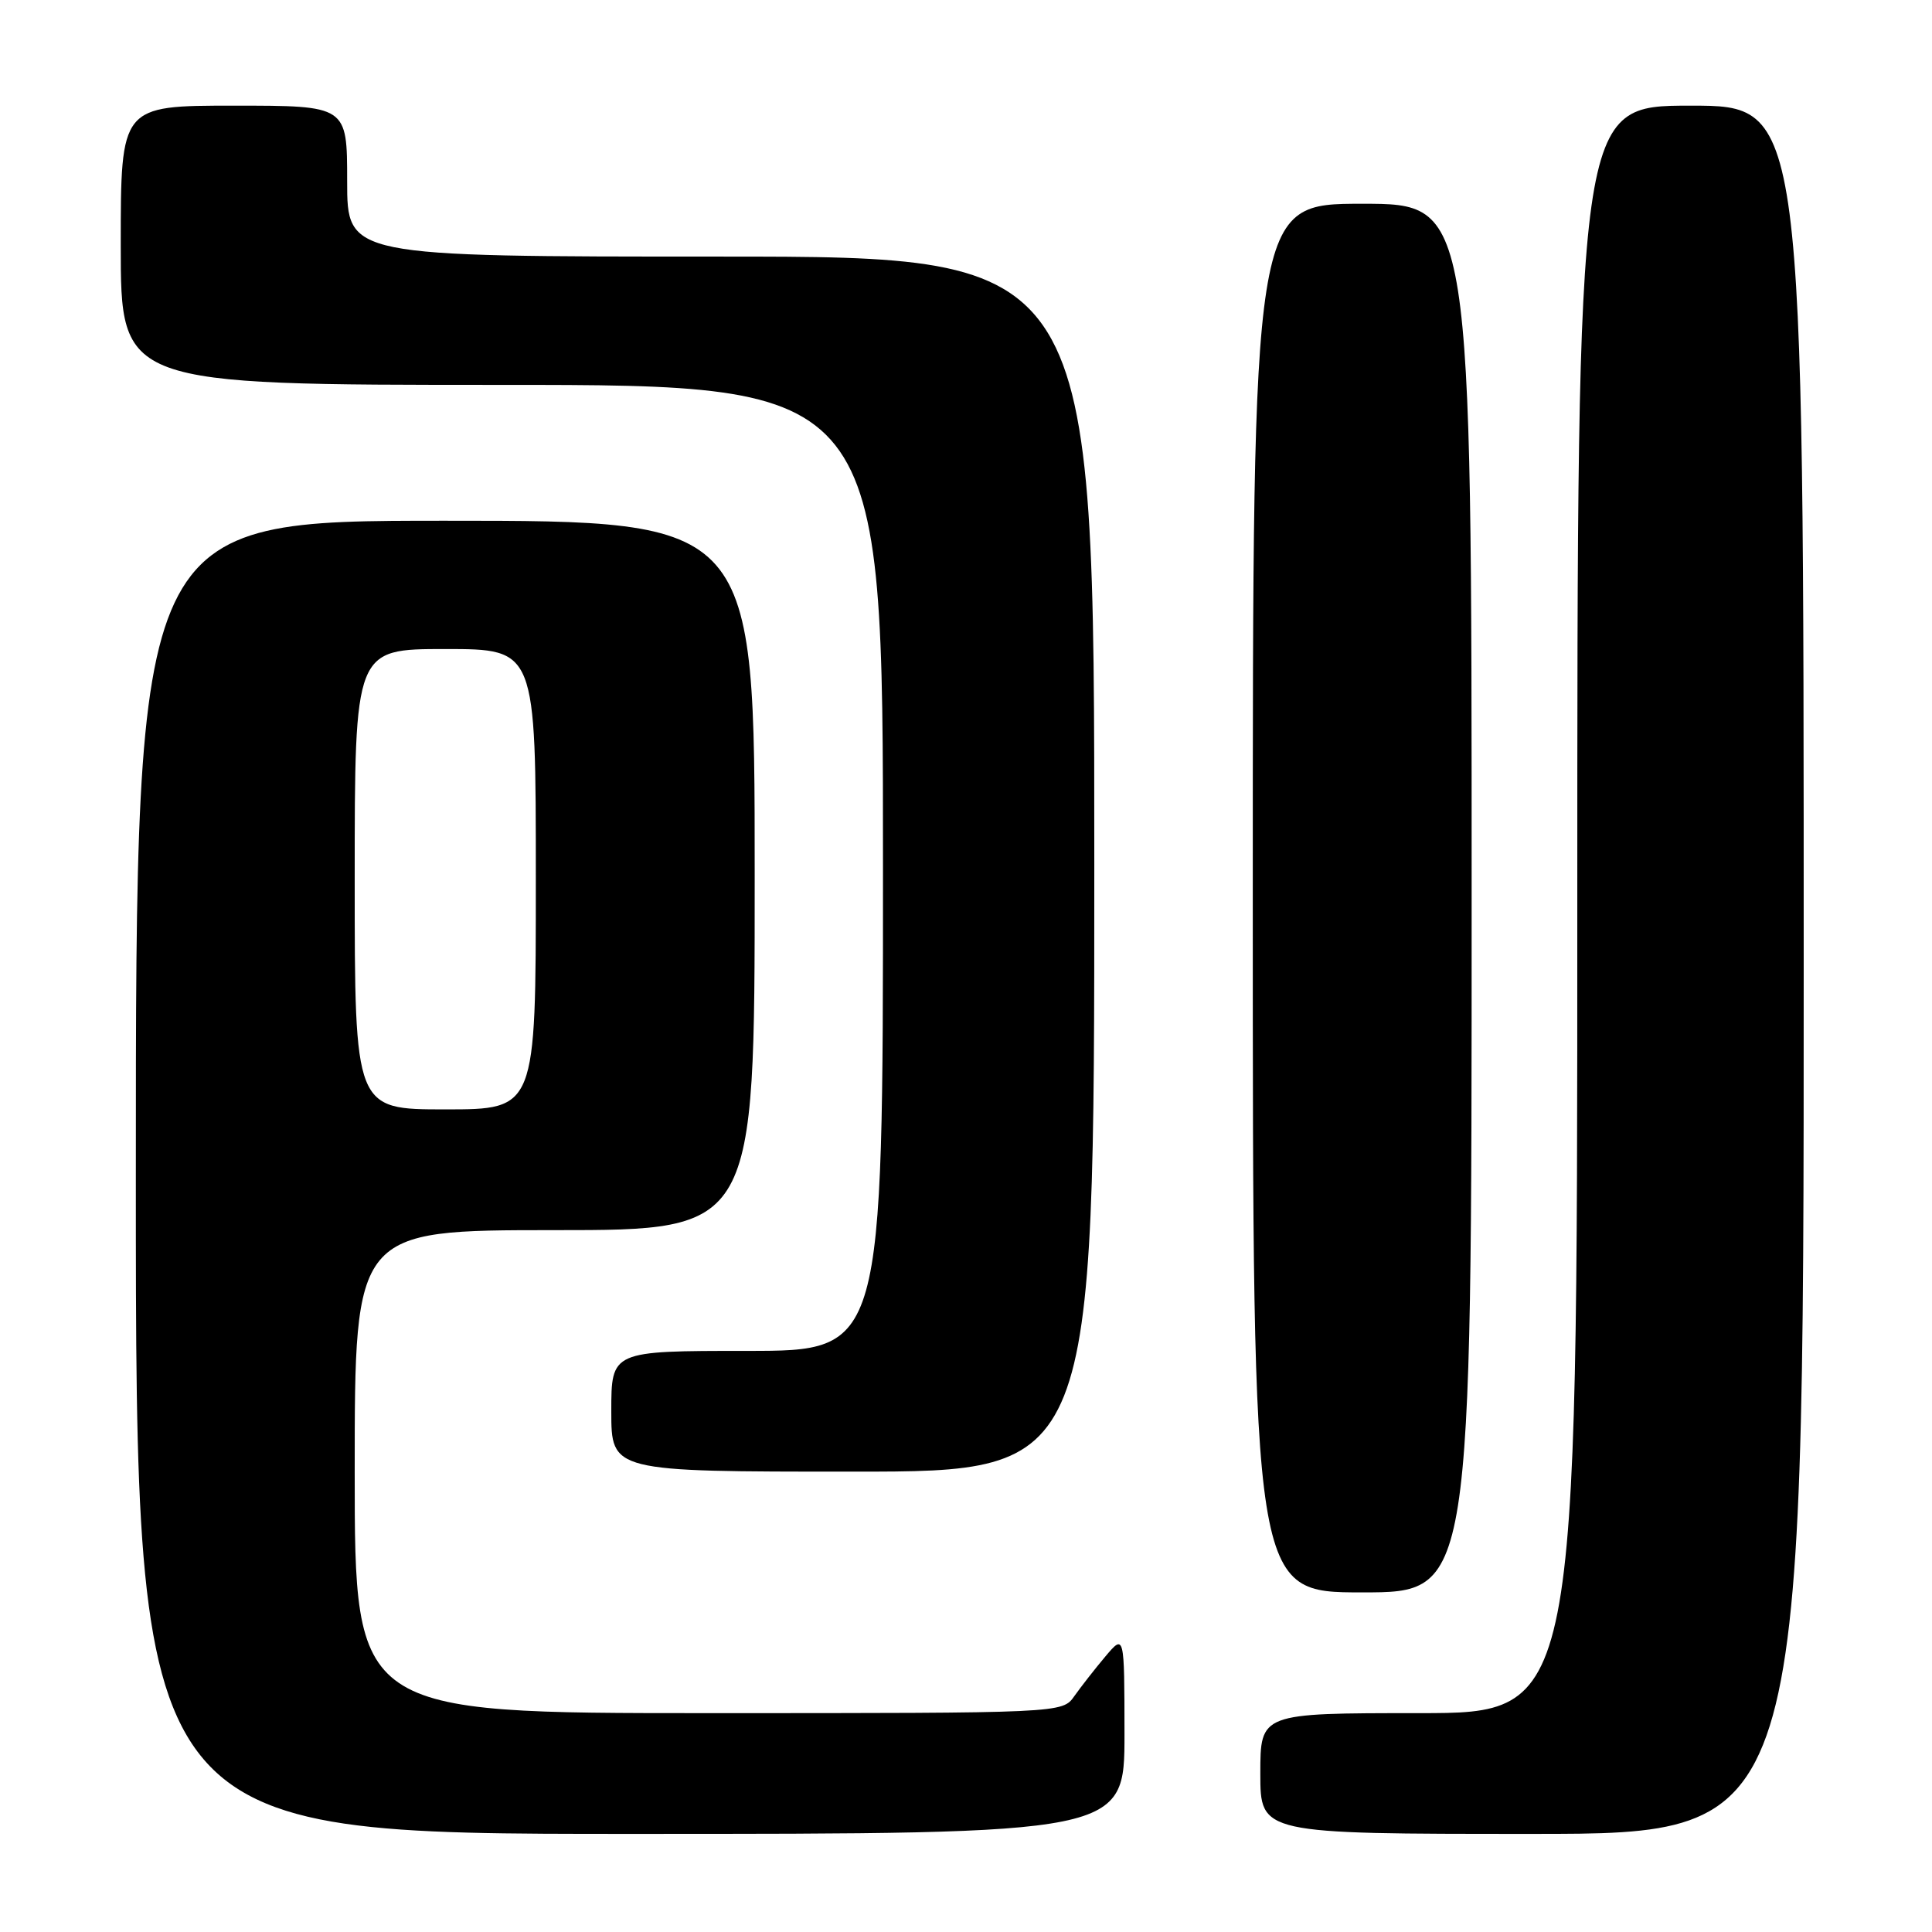 <?xml version="1.0" encoding="UTF-8" standalone="no"?>
<!DOCTYPE svg PUBLIC "-//W3C//DTD SVG 1.1//EN" "http://www.w3.org/Graphics/SVG/1.1/DTD/svg11.dtd" >
<svg xmlns="http://www.w3.org/2000/svg" xmlns:xlink="http://www.w3.org/1999/xlink" version="1.1" viewBox="0 0 256 256">
 <g >
 <path fill="currentColor"
d=" M 149.00 229.75 C 148.99 216.50 148.99 216.50 146.46 219.50 C 145.07 221.15 143.23 223.51 142.35 224.75 C 140.77 227.00 140.77 227.00 93.88 227.00 C 47.00 227.00 47.00 227.00 47.00 195.00 C 47.00 163.00 47.00 163.00 73.50 163.00 C 100.00 163.00 100.00 163.00 100.00 116.00 C 100.00 69.00 100.00 69.00 59.00 69.00 C 18.00 69.00 18.00 69.00 18.00 156.00 C 18.00 243.00 18.00 243.00 83.50 243.00 C 149.00 243.00 149.00 243.00 149.00 229.75 Z  M 239.00 128.50 C 239.00 14.00 239.00 14.00 224.00 14.00 C 209.00 14.00 209.00 14.00 209.00 120.50 C 209.00 227.00 209.00 227.00 188.00 227.00 C 167.00 227.00 167.00 227.00 167.00 235.00 C 167.00 243.00 167.00 243.00 203.00 243.00 C 239.00 243.00 239.00 243.00 239.00 128.50 Z  M 195.00 119.00 C 195.00 27.00 195.00 27.00 180.50 27.00 C 166.00 27.00 166.00 27.00 166.00 119.00 C 166.00 211.00 166.00 211.00 180.50 211.00 C 195.00 211.00 195.00 211.00 195.00 119.00 Z  M 145.00 114.50 C 145.00 34.00 145.00 34.00 95.50 34.00 C 46.00 34.00 46.00 34.00 46.00 24.00 C 46.00 14.00 46.00 14.00 31.00 14.00 C 16.00 14.00 16.00 14.00 16.00 32.50 C 16.00 51.00 16.00 51.00 66.50 51.00 C 117.00 51.00 117.00 51.00 117.00 115.00 C 117.00 179.00 117.00 179.00 99.00 179.00 C 81.00 179.00 81.00 179.00 81.00 187.00 C 81.00 195.00 81.00 195.00 113.00 195.00 C 145.00 195.00 145.00 195.00 145.00 114.50 Z  M 47.00 116.50 C 47.00 86.00 47.00 86.00 59.00 86.00 C 71.00 86.00 71.00 86.00 71.00 116.50 C 71.00 147.00 71.00 147.00 59.00 147.00 C 47.00 147.00 47.00 147.00 47.00 116.50 Z "/>
</g>
</svg>